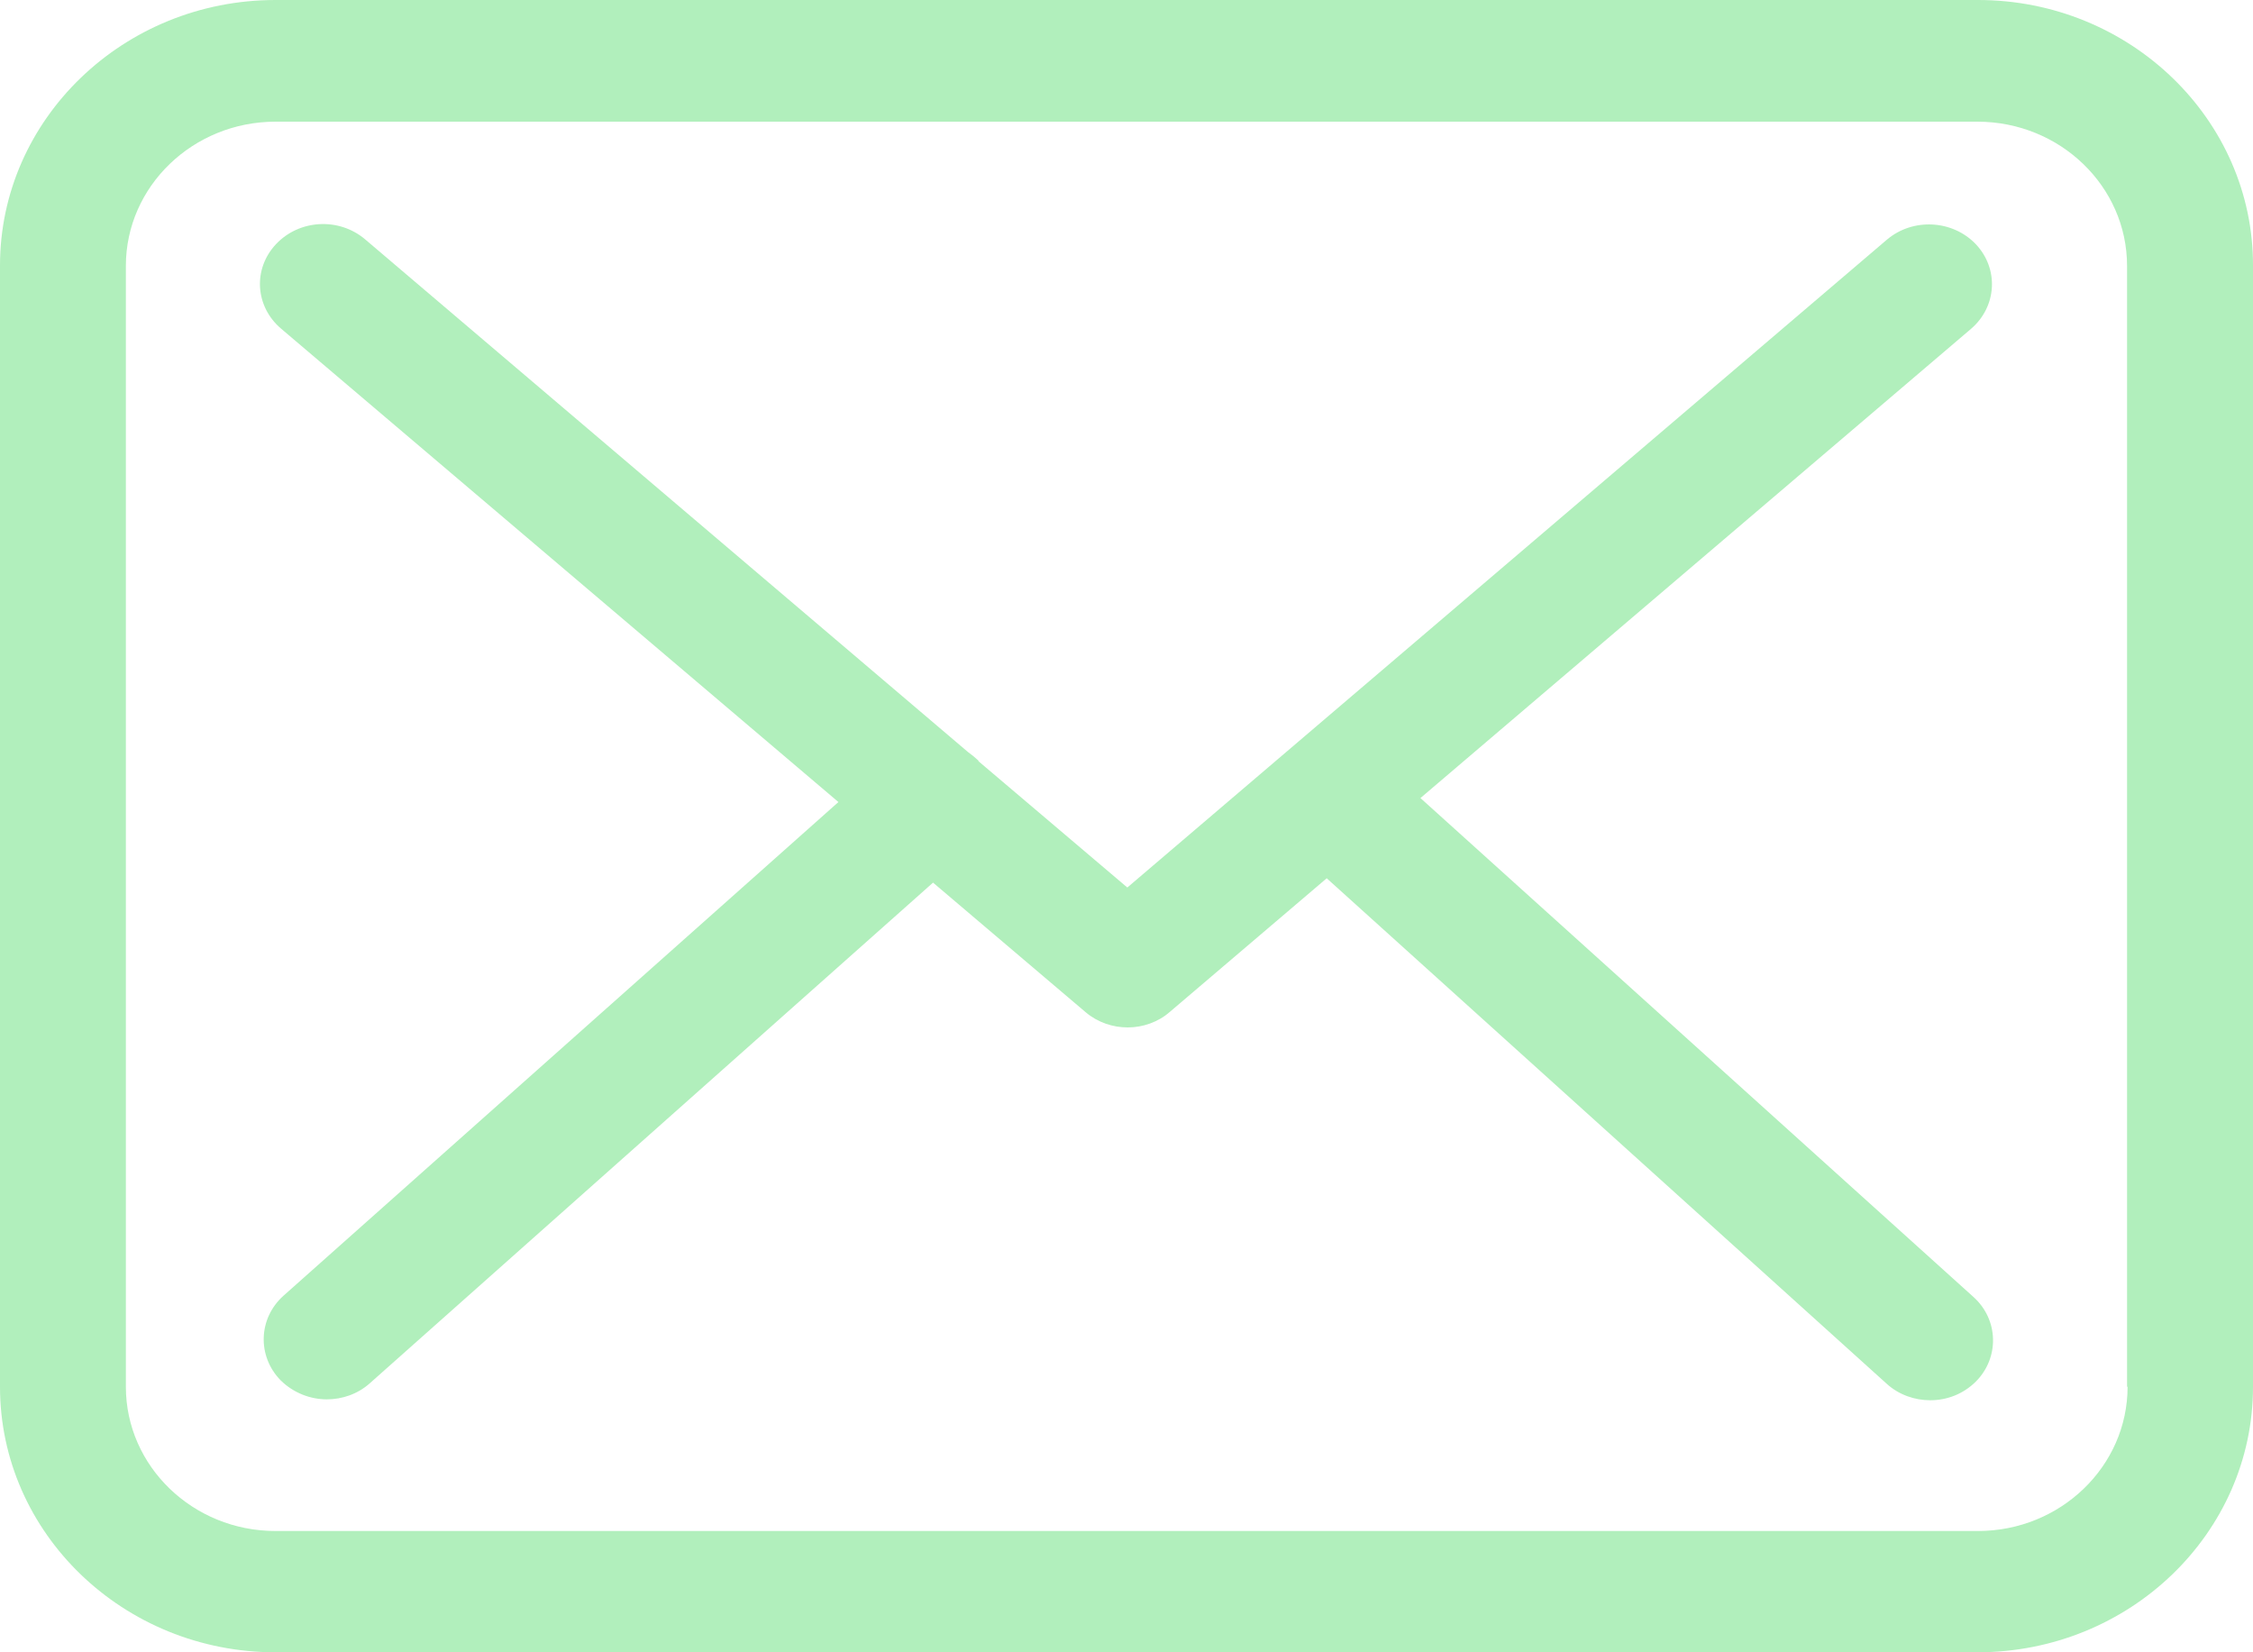 <svg xmlns="http://www.w3.org/2000/svg" width="30" height="22" viewBox="0 0 30 22">
    <g fill="#B1EFBC">
        <path d="M26.338 0H3.668C1.646 0 0 1.585 0 3.535v14.93C0 20.415 1.645 22 3.669 22H26.33C28.355 22 30 20.415 30 18.465V3.54C30.006 1.591 28.361 0 26.338 0zm1.992 18.465c0 1.059-.894 1.92-1.992 1.92H3.668c-1.098 0-1.992-.861-1.992-1.92V3.54c0-1.059.894-1.92 1.993-1.92H26.33c1.1 0 1.993.861 1.993 1.92v14.924h.006z"/>
        <path d="M18.914 10.626l7.333-6.249c.342-.295.373-.796.062-1.126-.31-.324-.837-.354-1.185-.059l-10.113 8.625-1.973-1.674c-.006-.006-.012-.012-.012-.018-.044-.041-.087-.076-.137-.112L4.861 3.186c-.348-.294-.875-.265-1.186.065-.31.33-.279.831.069 1.126l7.42 6.302-7.39 6.574c-.334.3-.353.802-.037 1.126.168.165.391.253.615.253.204 0 .41-.07.57-.212l7.502-6.668 2.035 1.728c.161.135.36.2.558.2.199 0 .404-.07.559-.206l2.09-1.78 7.458 6.732c.162.147.373.218.577.218.224 0 .44-.082.608-.248.317-.318.304-.825-.03-1.126l-7.365-6.644z"/>
    </g>
</svg>
